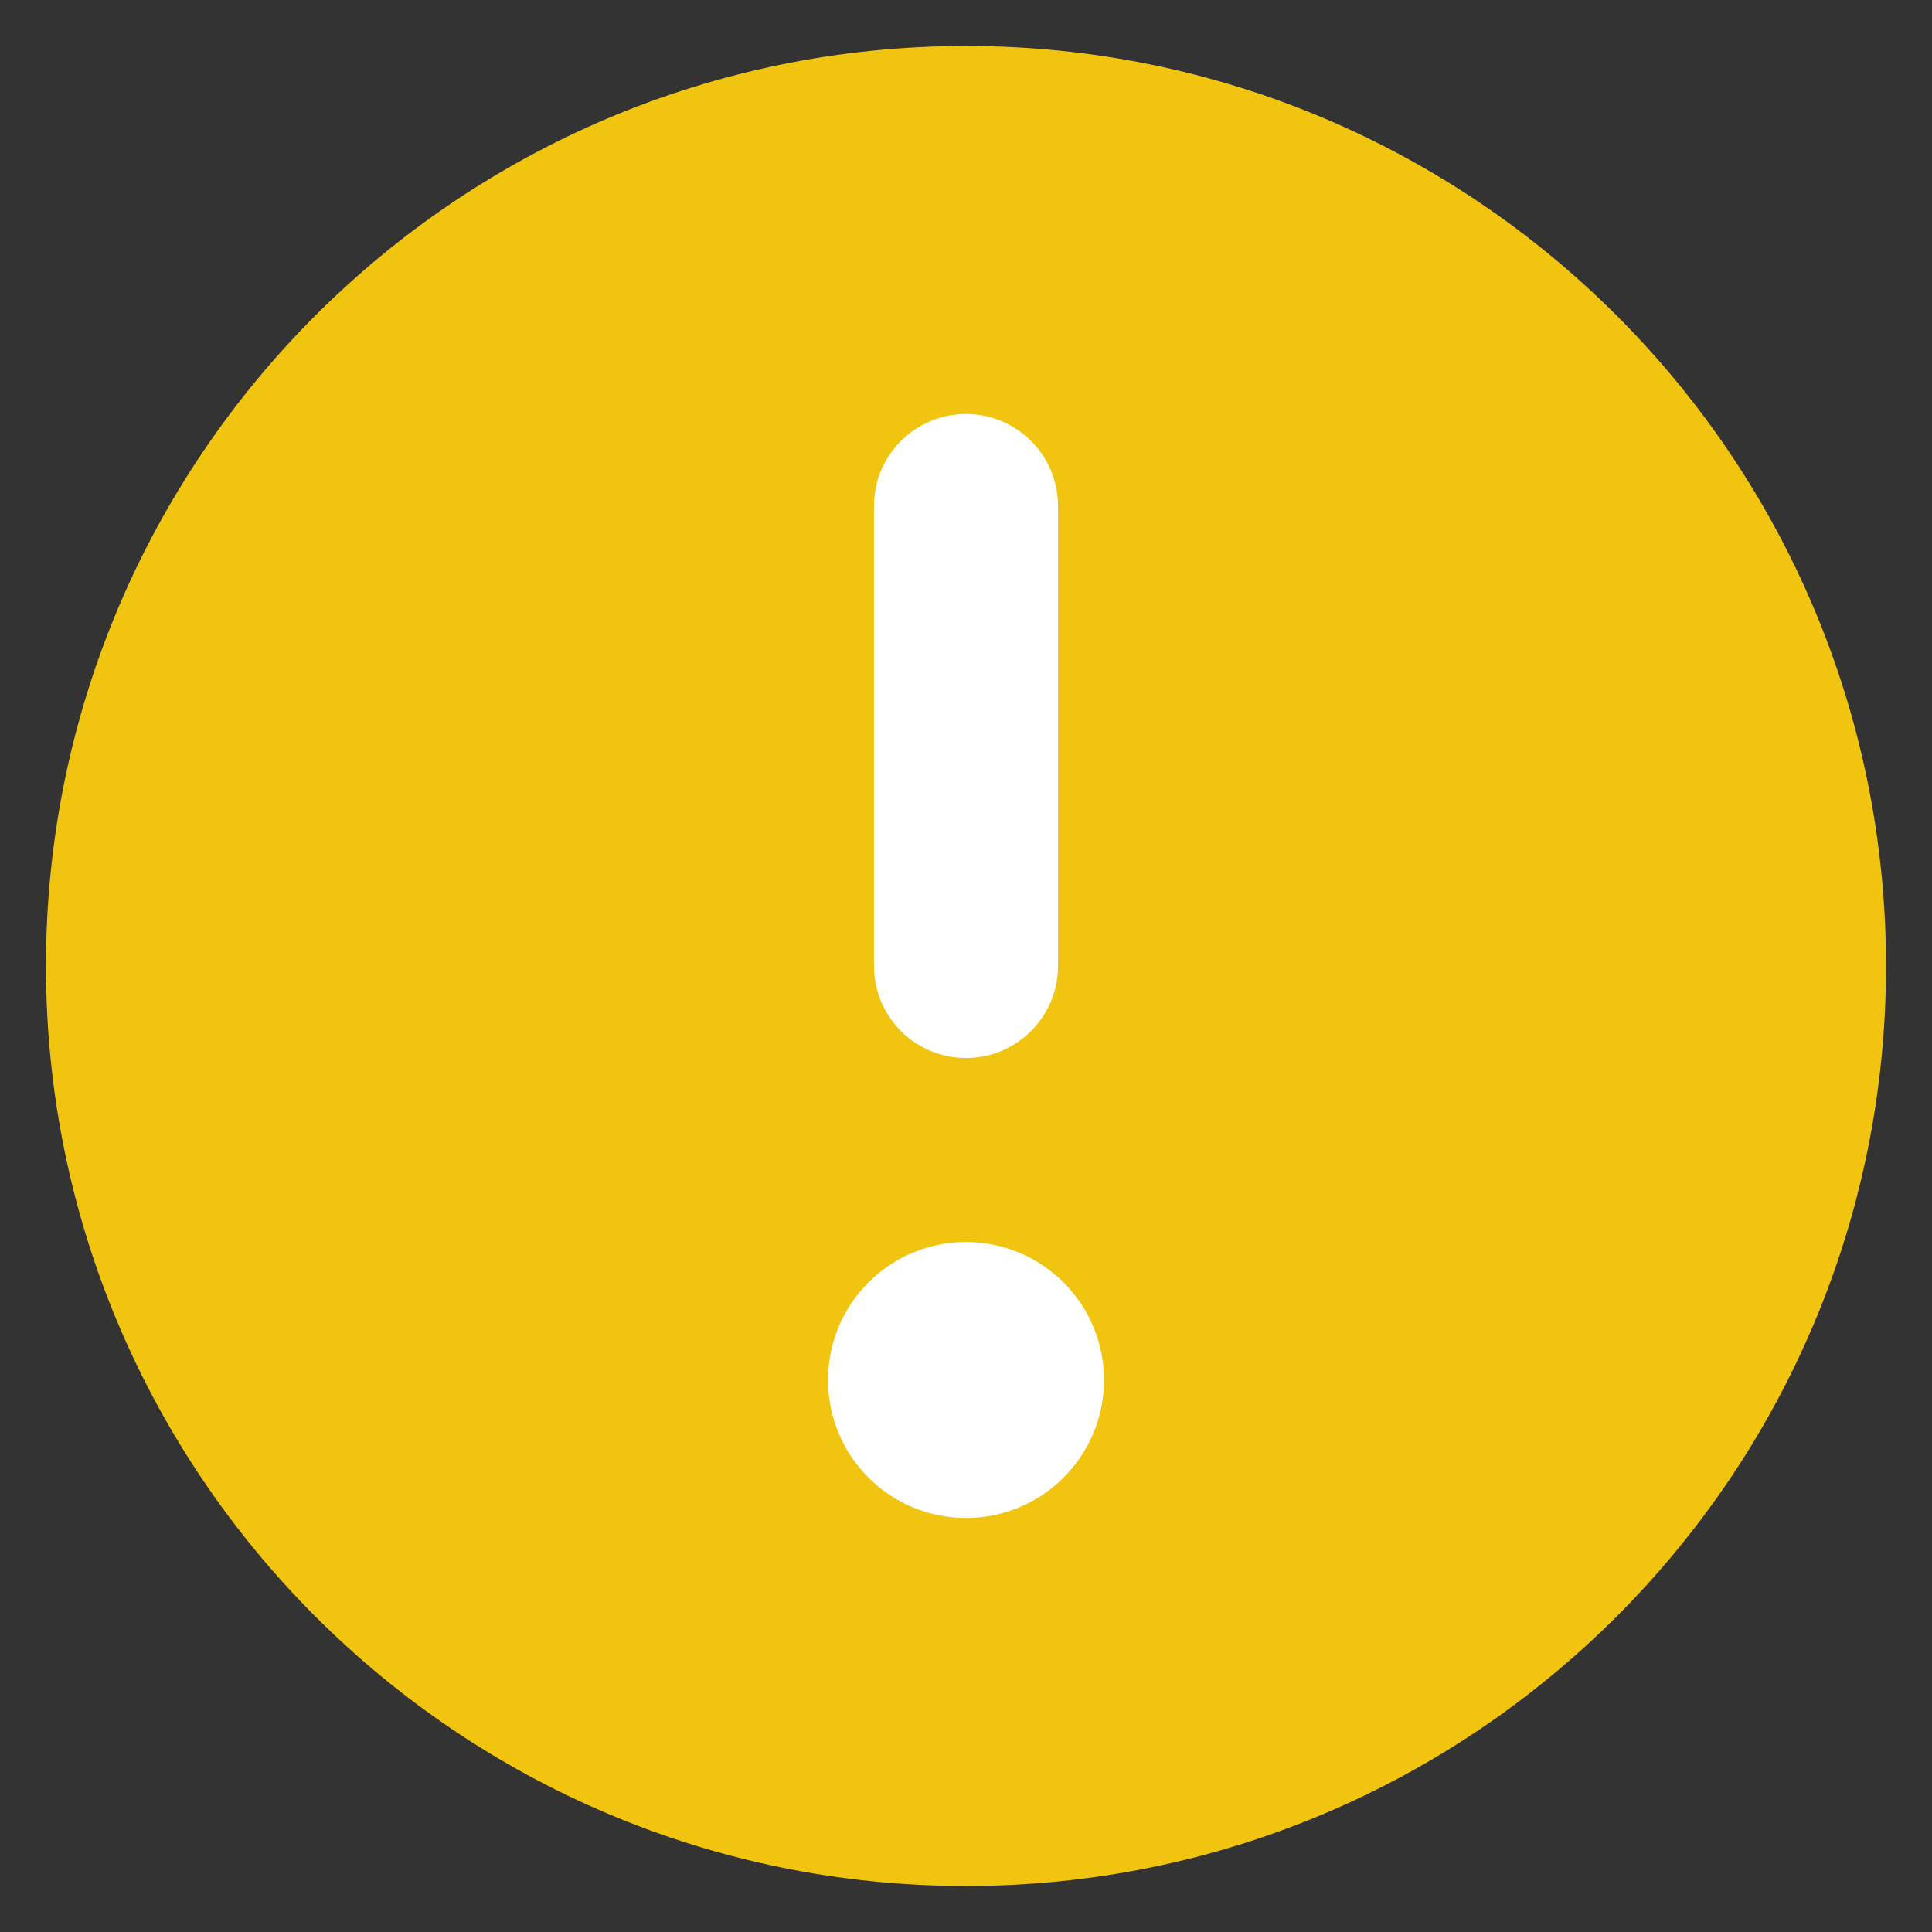 <svg width="24" height="24" viewBox="0 0 24 24" fill="none" xmlns="http://www.w3.org/2000/svg">
<rect x="0" y="0" width="24" height="24" fill="#333333" stroke="none"/>
<g clip-path="url(#clip0_1639_975)">
<path d="M12 0.571C5.688 0.571 0.571 5.688 0.571 12C0.571 18.312 5.688 23.429 12 23.429C18.312 23.429 23.429 18.312 23.429 12C23.429 5.688 18.312 0.571 12 0.571Z" fill="#F1C40F"/>
<path d="M12 15.429C11.053 15.429 10.286 16.196 10.286 17.143C10.286 18.09 11.053 18.857 12 18.857C12.947 18.857 13.714 18.09 13.714 17.143C13.714 16.196 12.947 15.429 12 15.429Z" fill="white"/>
<path d="M10.857 12C10.857 12.631 11.369 13.143 12 13.143C12.631 13.143 13.143 12.631 13.143 12L13.143 6.286C13.143 5.654 12.631 5.143 12 5.143C11.369 5.143 10.857 5.654 10.857 6.286L10.857 12Z" fill="white"/>
</g>
<defs>
<clipPath id="clip0_1639_975">
<rect width="24" height="24" fill="white" transform="translate(24 24) rotate(180)"/>
</clipPath>
</defs>
</svg>
